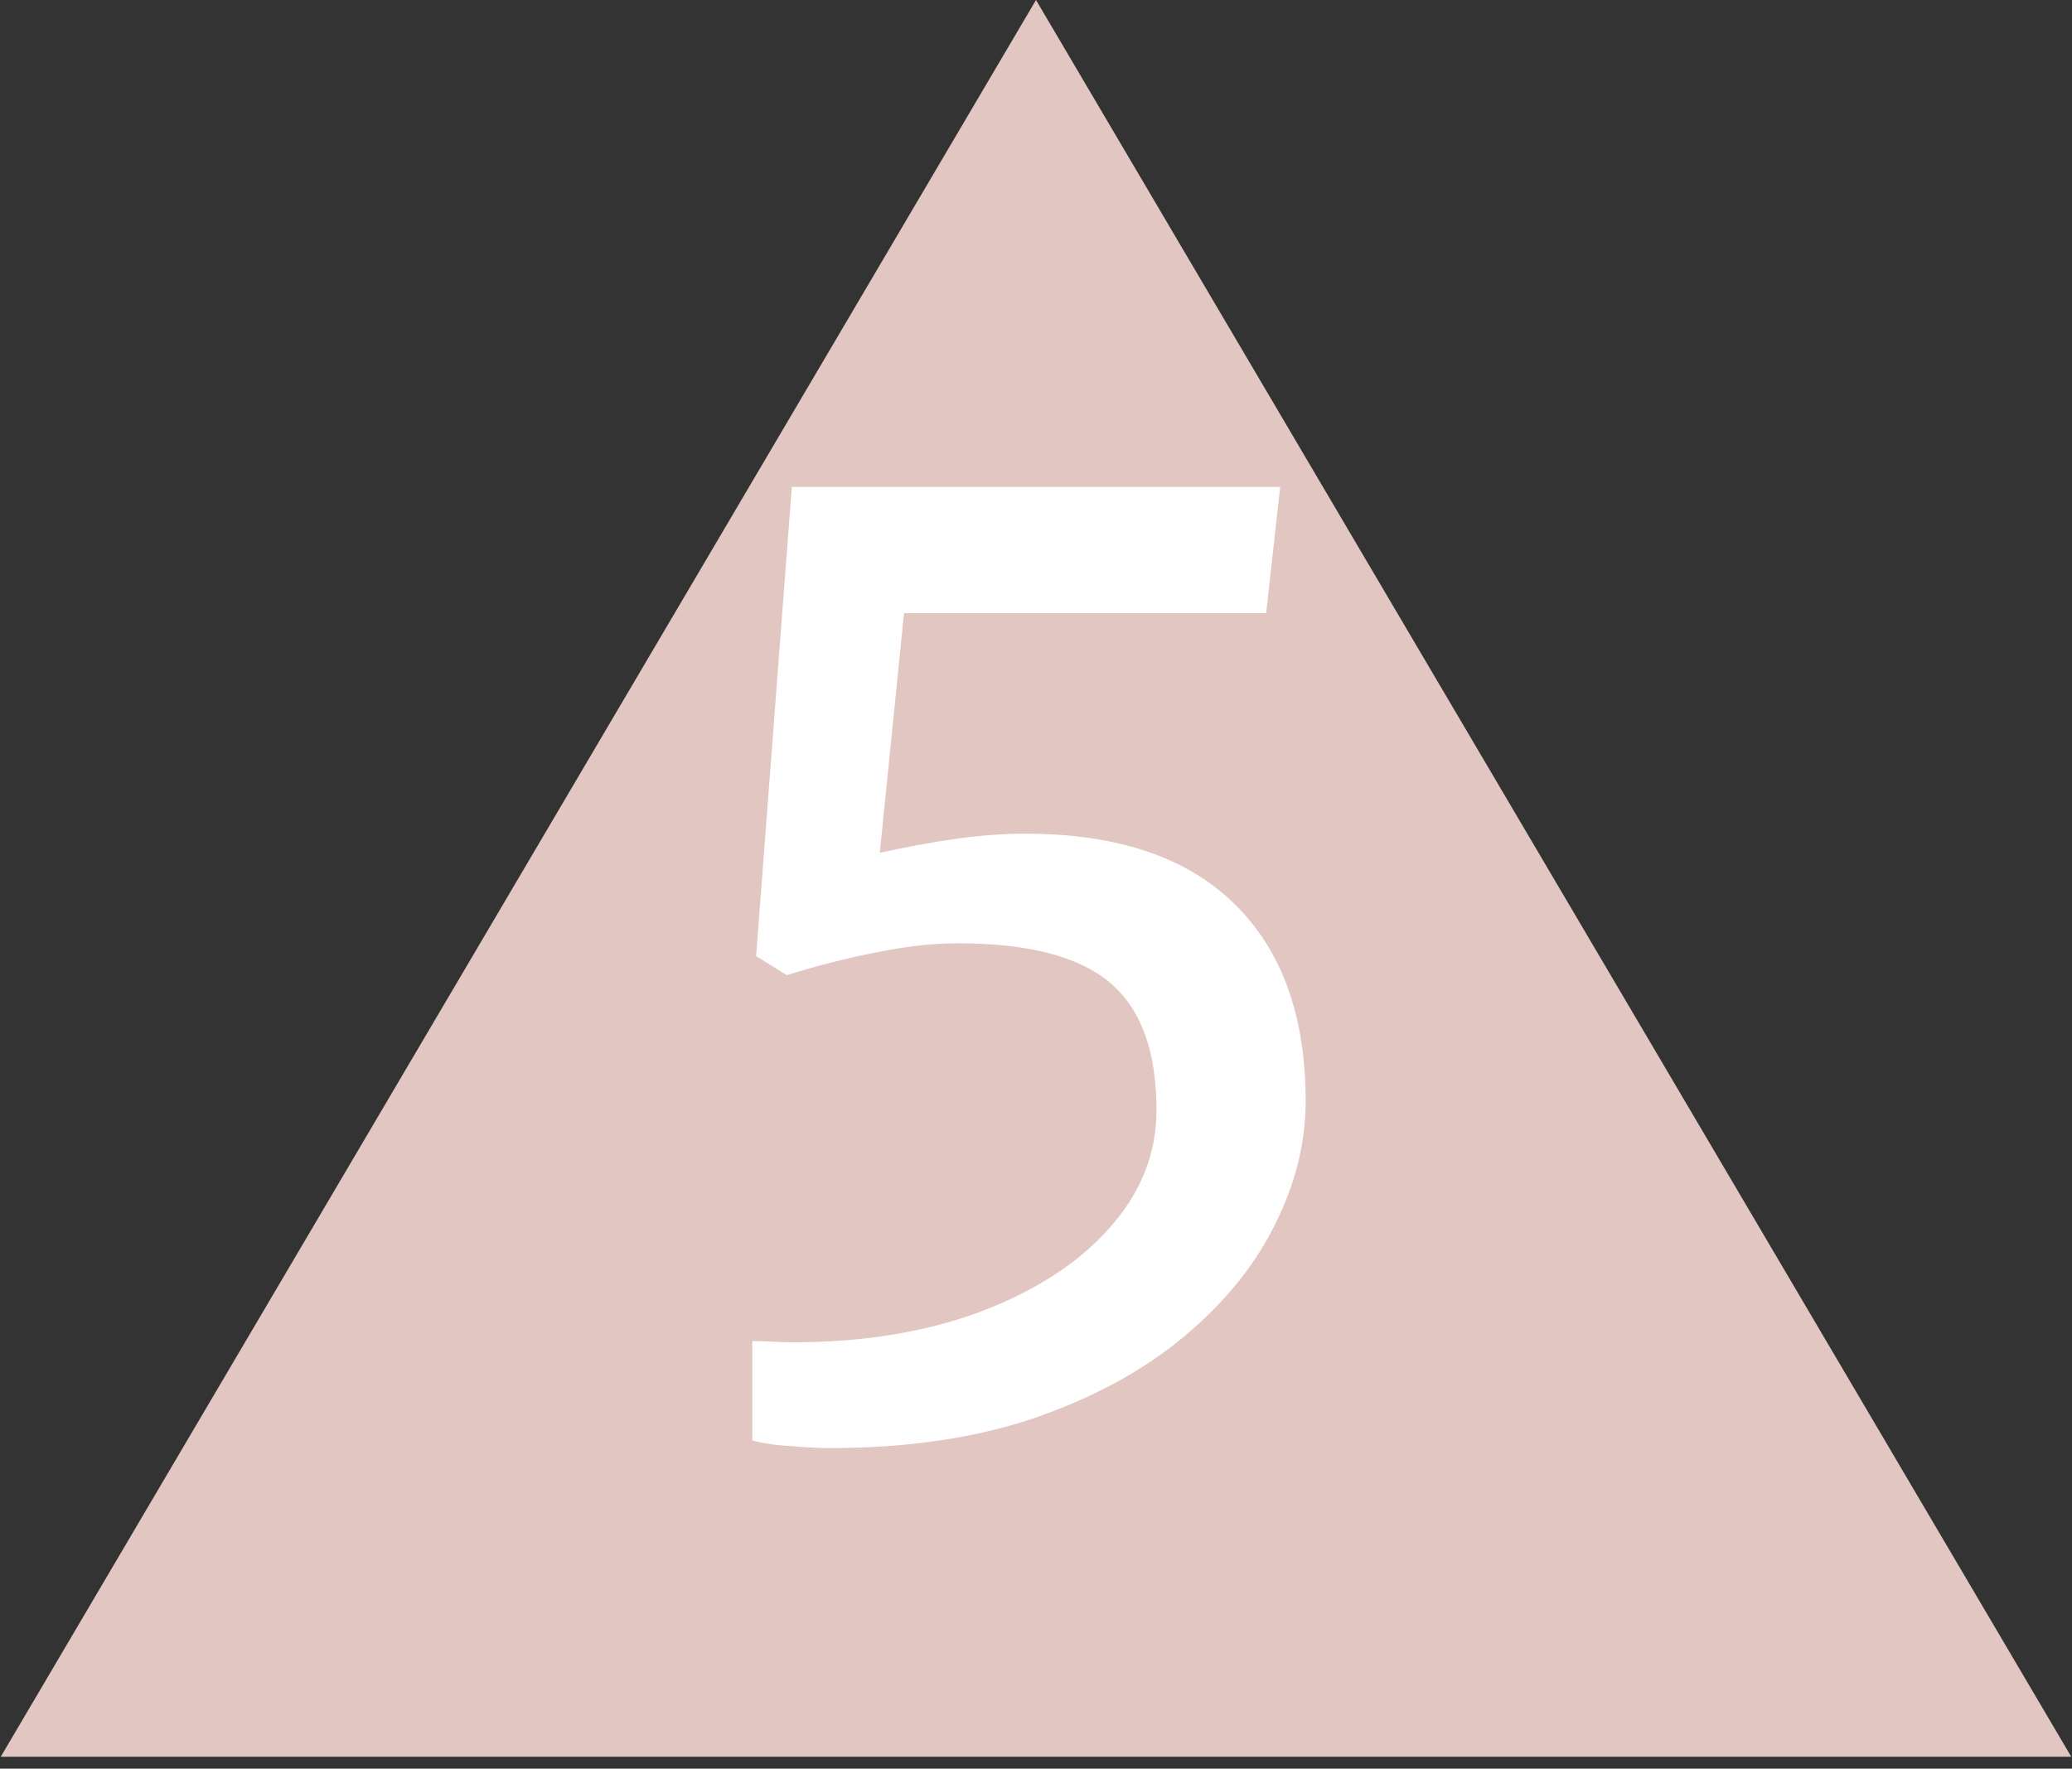 <svg width="130" height="111" viewBox="0 0 130 111" fill="none" xmlns="http://www.w3.org/2000/svg">
<rect x="0" y="0" width="130" height="111" fill="#333333" stroke="none"/>
<path d="M65 0L129.952 110.25H0.048L65 0Z" fill="#E2C6C1"/>
<path d="M52.08 90.88C51.44 90.88 50.64 90.84 49.68 90.76C48.72 90.707 47.893 90.587 47.2 90.4V84.16C47.6 84.16 48.026 84.173 48.48 84.2C48.933 84.227 49.36 84.24 49.76 84.24C54.16 84.24 58.08 83.6 61.52 82.32C64.96 81.013 67.653 79.267 69.6 77.08C71.573 74.867 72.56 72.4 72.56 69.68C72.56 65.947 71.573 63.267 69.6 61.64C67.653 60.013 64.48 59.2 60.08 59.2C58.533 59.2 56.853 59.387 55.04 59.76C53.226 60.107 51.333 60.587 49.36 61.2L47.44 60L49.68 30.56H80.32L79.44 38.48H56.72L55.2 53.52C56.88 53.147 58.48 52.853 60 52.64C61.52 52.427 62.96 52.32 64.32 52.32C70.08 52.32 74.453 53.787 77.44 56.72C80.426 59.627 81.92 63.76 81.92 69.12C81.92 71.733 81.266 74.333 79.96 76.92C78.68 79.48 76.773 81.813 74.24 83.92C71.706 86.027 68.586 87.72 64.88 89C61.173 90.253 56.906 90.88 52.08 90.88Z" fill="white"/>
</svg>
